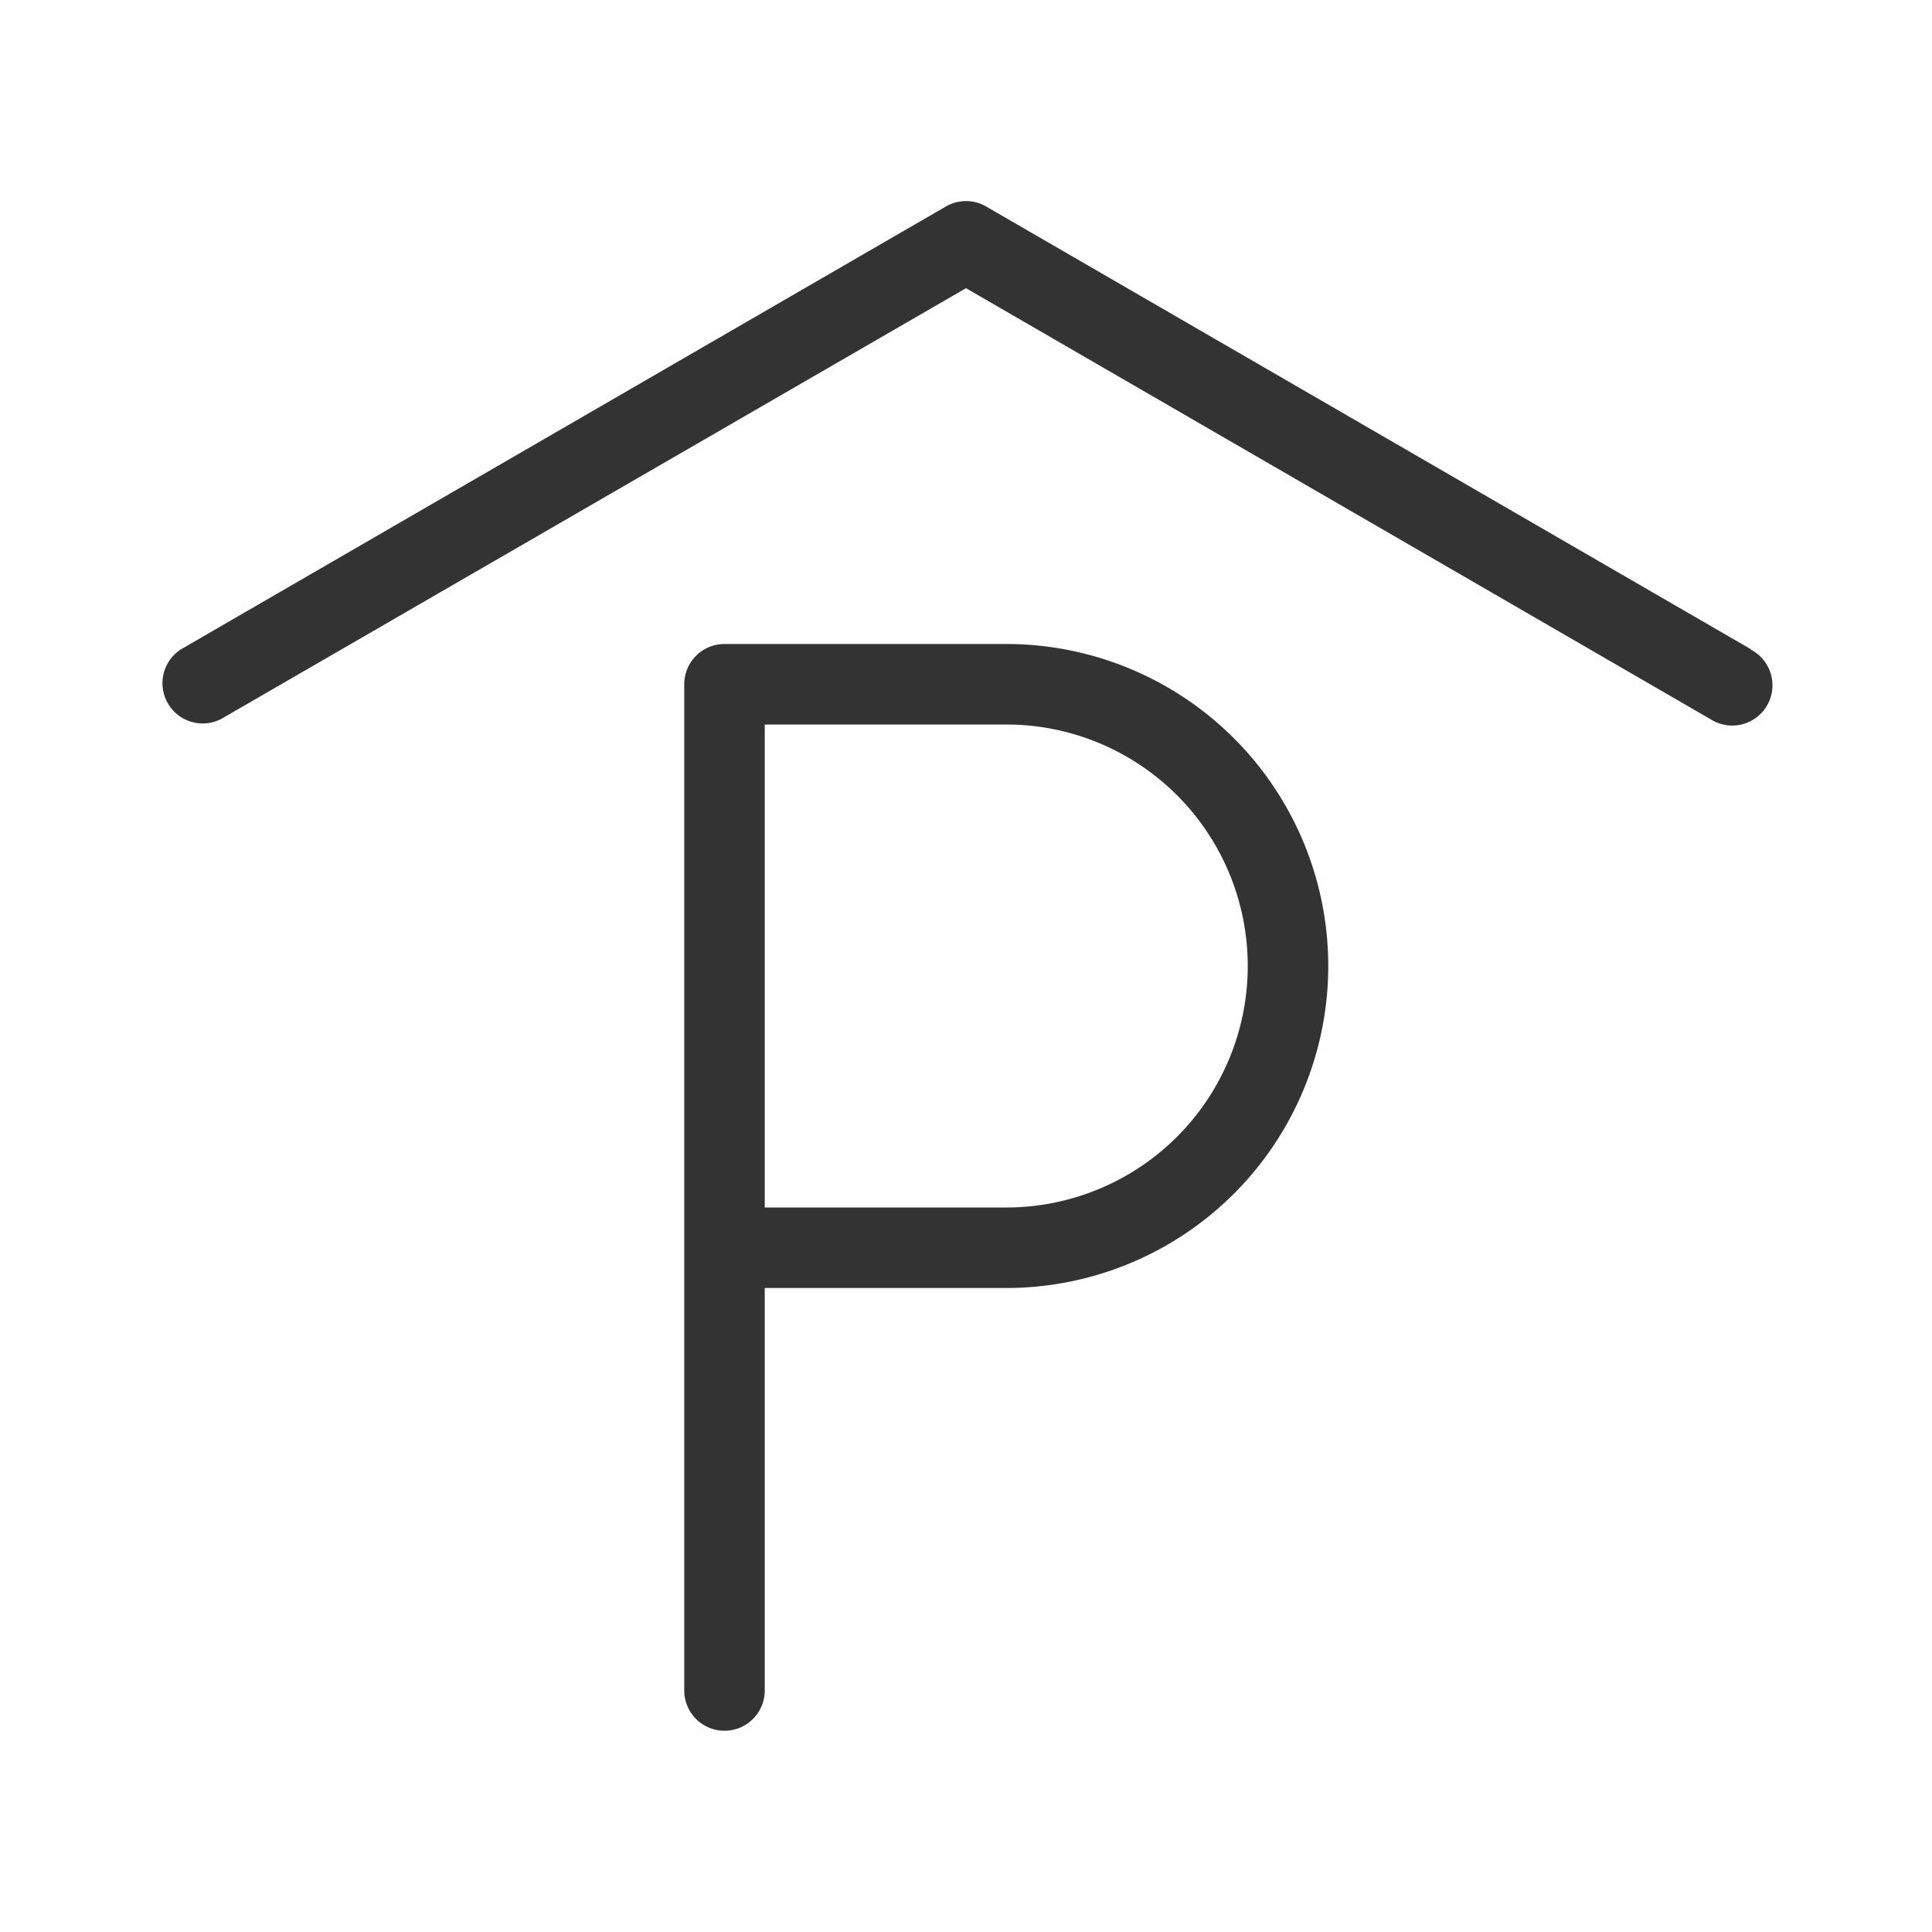 <svg id="Ebene_1" data-name="Ebene 1" xmlns="http://www.w3.org/2000/svg" viewBox="0 0 48 48"><defs><style>.cls-1{fill:#333;}</style></defs><title>is24_product_48px_car_park</title><path class="cls-1" d="M25,16H18a1,1,0,0,0-1,1V42a1,1,0,0,0,2,0V32h6a8,8,0,0,0,0-16Zm0,14H19V18h6a6,6,0,0,1,0,12Z"/><path class="cls-1" d="M43.5,16.13l-19-11a1,1,0,0,0-1,0l-19,11a1,1,0,0,0,1,1.73L24,7.16,42.5,17.87a1,1,0,1,0,1-1.73Z"/></svg>